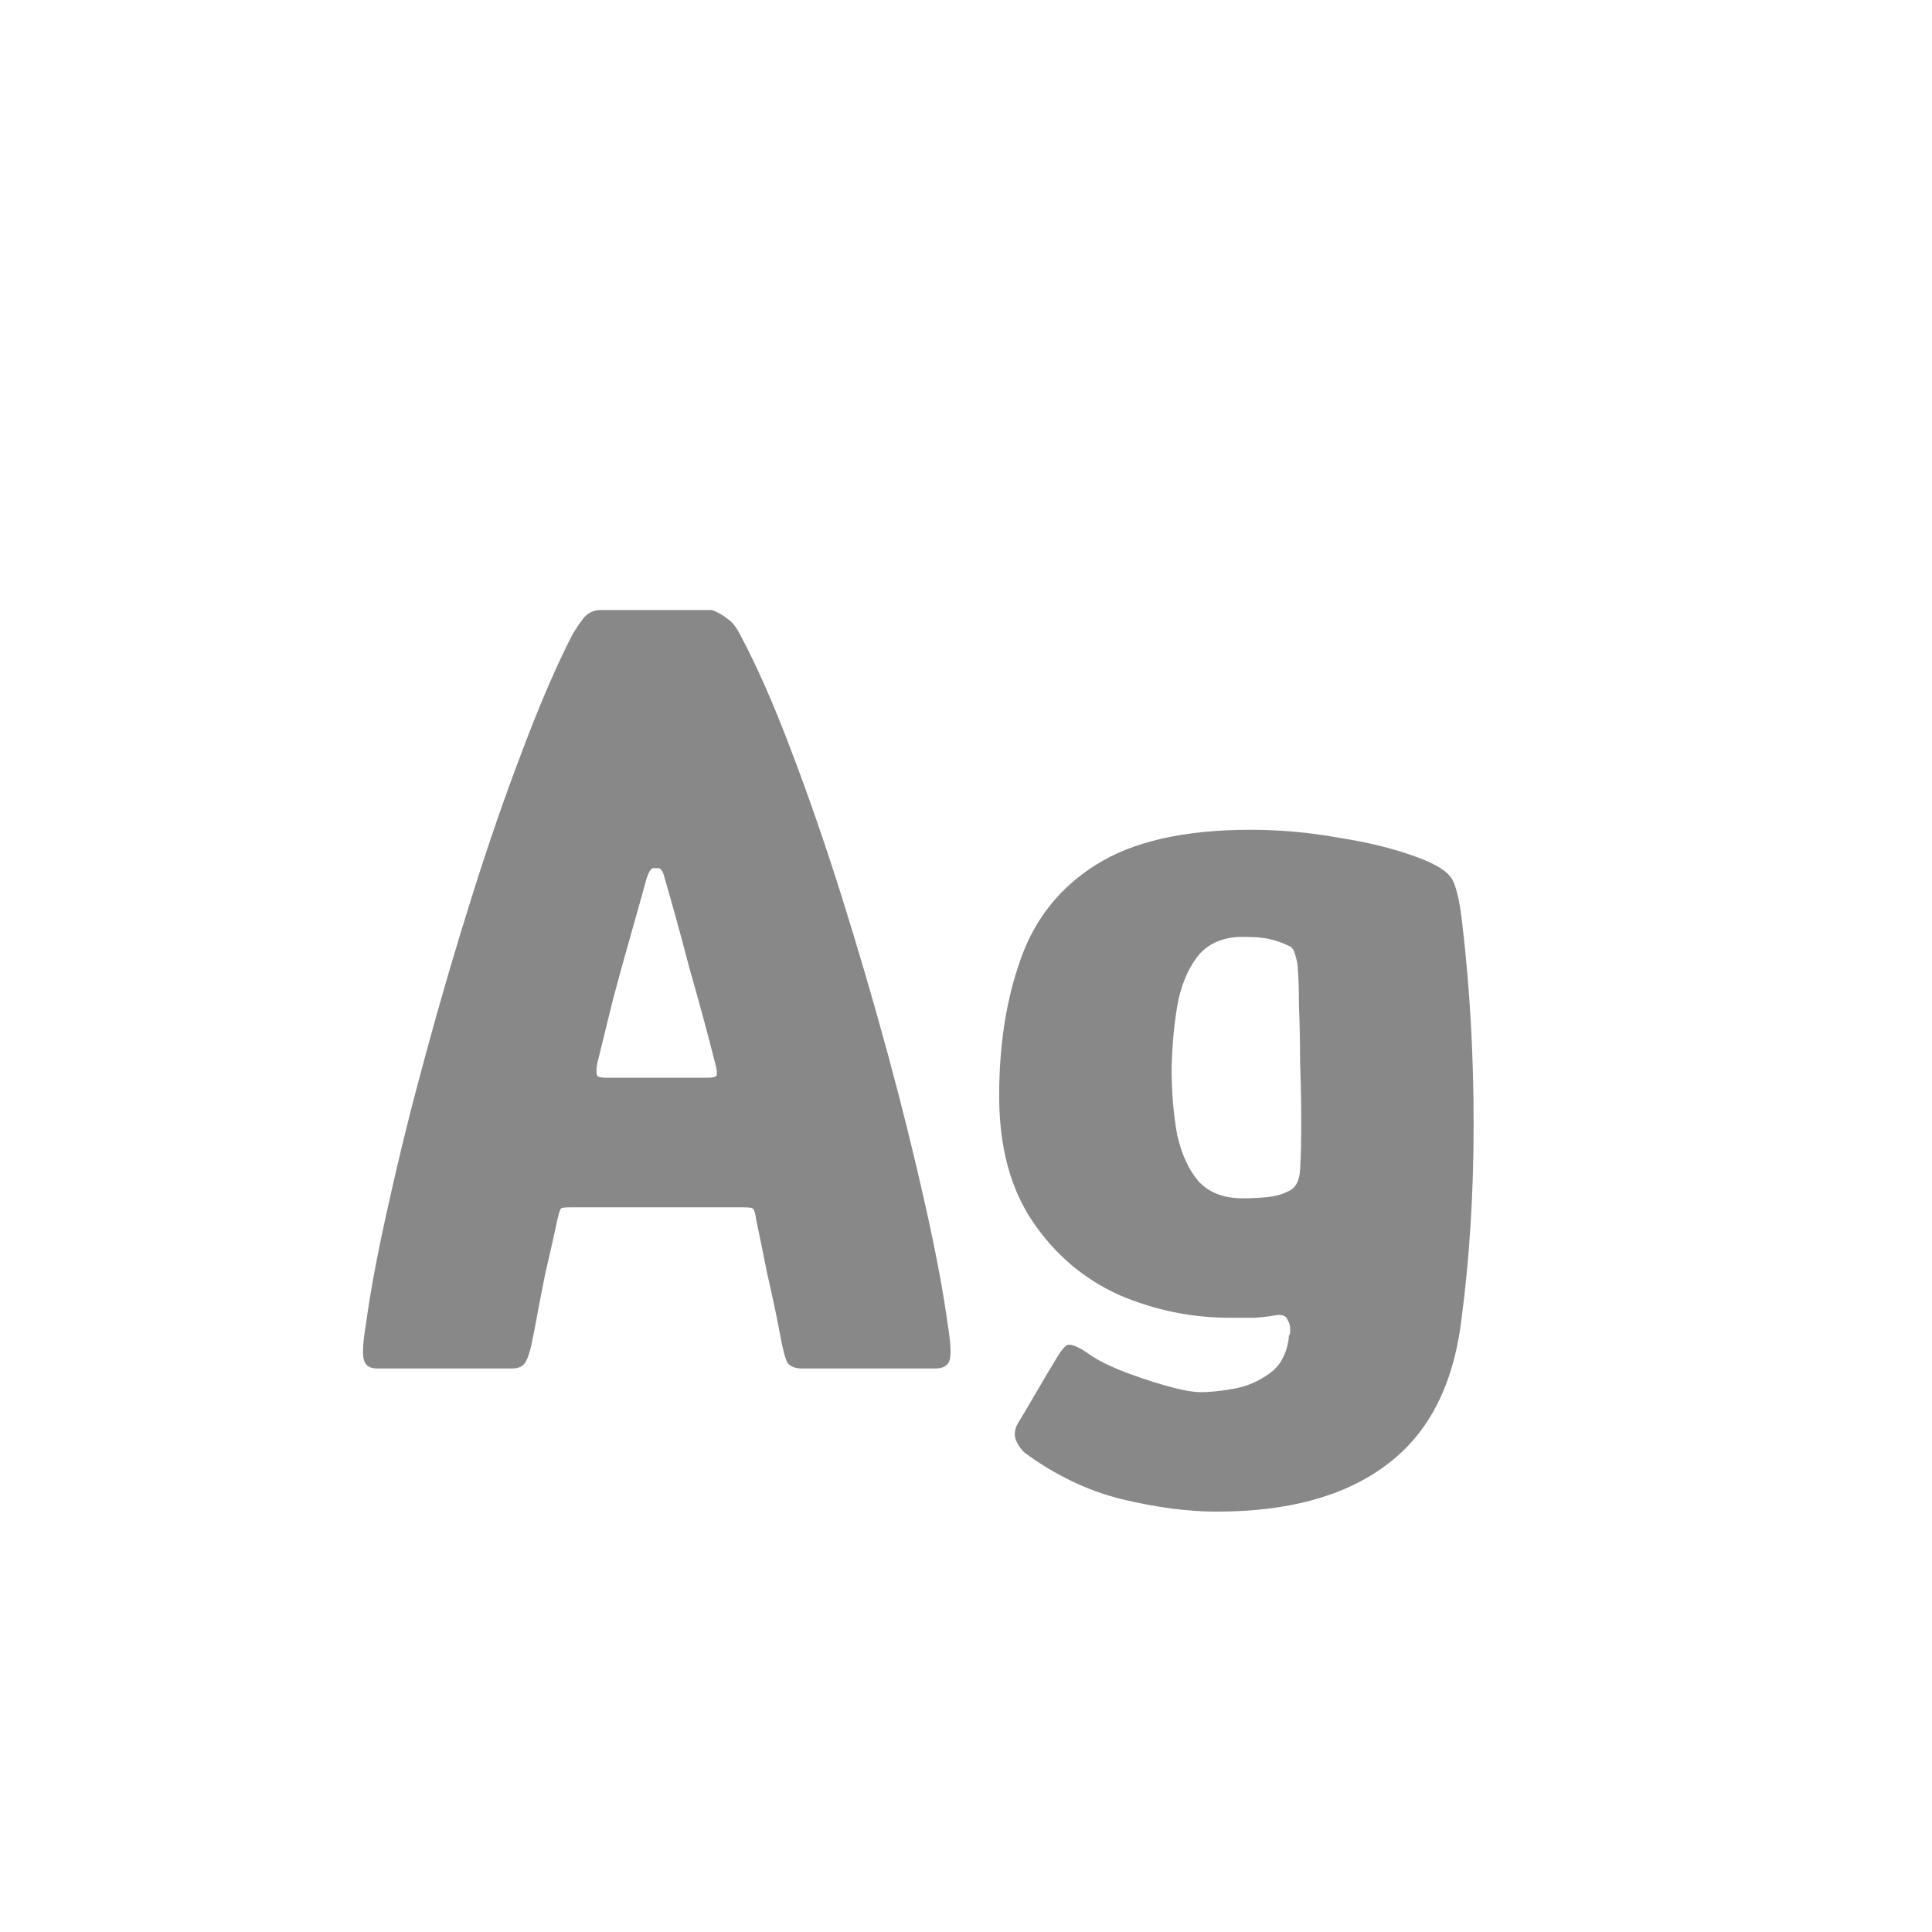 <svg width="24" height="24" viewBox="0 0 24 24" fill="none" xmlns="http://www.w3.org/2000/svg">
<path d="M4.687 17C4.593 17 4.537 16.963 4.519 16.888C4.5 16.813 4.509 16.664 4.547 16.44C4.603 16.029 4.696 15.535 4.827 14.956C4.957 14.368 5.111 13.747 5.289 13.094C5.466 12.441 5.657 11.787 5.863 11.134C6.068 10.481 6.278 9.874 6.493 9.314C6.707 8.745 6.913 8.269 7.109 7.886C7.165 7.793 7.216 7.718 7.263 7.662C7.319 7.606 7.384 7.578 7.459 7.578H8.845C8.919 7.606 8.985 7.643 9.041 7.69C9.097 7.727 9.148 7.793 9.195 7.886C9.4 8.269 9.61 8.745 9.825 9.314C10.039 9.874 10.249 10.481 10.455 11.134C10.66 11.787 10.851 12.441 11.029 13.094C11.206 13.747 11.36 14.368 11.491 14.956C11.621 15.535 11.715 16.029 11.771 16.44C11.808 16.664 11.817 16.813 11.799 16.888C11.78 16.963 11.719 17 11.617 17H9.965C9.881 17 9.82 16.977 9.783 16.93C9.755 16.883 9.722 16.757 9.685 16.552C9.647 16.347 9.596 16.104 9.531 15.824C9.475 15.544 9.428 15.315 9.391 15.138C9.381 15.063 9.367 15.021 9.349 15.012C9.339 15.003 9.302 14.998 9.237 14.998H7.081C7.015 14.998 6.978 15.003 6.969 15.012C6.959 15.021 6.945 15.063 6.927 15.138C6.889 15.315 6.838 15.544 6.773 15.824C6.717 16.104 6.67 16.347 6.633 16.552C6.595 16.757 6.558 16.883 6.521 16.93C6.493 16.977 6.437 17 6.353 17H4.687ZM7.529 13.388H8.789C8.854 13.388 8.891 13.379 8.901 13.36C8.91 13.332 8.905 13.285 8.887 13.22C8.793 12.847 8.686 12.45 8.565 12.03C8.453 11.601 8.35 11.227 8.257 10.91C8.238 10.826 8.21 10.784 8.173 10.784H8.117C8.089 10.784 8.061 10.826 8.033 10.91C7.977 11.115 7.911 11.349 7.837 11.61C7.762 11.871 7.687 12.142 7.613 12.422C7.547 12.693 7.482 12.959 7.417 13.22C7.407 13.285 7.407 13.332 7.417 13.36C7.426 13.379 7.463 13.388 7.529 13.388ZM12.412 13.612C12.412 12.977 12.501 12.413 12.678 11.918C12.855 11.414 13.168 11.022 13.616 10.742C14.073 10.453 14.713 10.308 15.534 10.308C15.908 10.308 16.271 10.341 16.626 10.406C16.99 10.462 17.312 10.541 17.592 10.644C17.854 10.737 18.008 10.84 18.054 10.952C18.101 11.055 18.138 11.232 18.166 11.484C18.259 12.277 18.306 13.103 18.306 13.962C18.306 14.821 18.255 15.637 18.152 16.412C18.049 17.224 17.737 17.821 17.214 18.204C16.701 18.587 16.001 18.778 15.114 18.778C14.759 18.778 14.367 18.727 13.938 18.624C13.518 18.521 13.117 18.33 12.734 18.05C12.697 18.022 12.659 17.971 12.622 17.896C12.594 17.821 12.604 17.747 12.65 17.672C12.697 17.597 12.771 17.471 12.874 17.294C12.977 17.117 13.052 16.991 13.098 16.916C13.173 16.785 13.229 16.715 13.266 16.706C13.313 16.697 13.392 16.729 13.504 16.804C13.588 16.869 13.719 16.939 13.896 17.014C14.083 17.089 14.274 17.154 14.47 17.21C14.666 17.266 14.816 17.294 14.918 17.294C15.03 17.294 15.165 17.28 15.324 17.252C15.483 17.224 15.627 17.163 15.758 17.07C15.898 16.977 15.982 16.827 16.01 16.622C16.01 16.613 16.01 16.603 16.01 16.594C16.02 16.585 16.024 16.575 16.024 16.566C16.034 16.501 16.024 16.445 15.996 16.398C15.977 16.342 15.921 16.323 15.828 16.342C15.781 16.351 15.702 16.361 15.59 16.37C15.488 16.37 15.385 16.37 15.282 16.37C14.806 16.37 14.349 16.277 13.91 16.09C13.472 15.894 13.112 15.591 12.832 15.18C12.552 14.769 12.412 14.247 12.412 13.612ZM14.554 13.262C14.554 13.57 14.578 13.85 14.624 14.102C14.68 14.345 14.769 14.536 14.89 14.676C15.021 14.816 15.203 14.886 15.436 14.886C15.539 14.886 15.637 14.881 15.73 14.872C15.833 14.863 15.921 14.839 15.996 14.802C16.09 14.765 16.141 14.676 16.15 14.536C16.16 14.377 16.164 14.177 16.164 13.934C16.164 13.691 16.16 13.444 16.15 13.192C16.15 12.931 16.145 12.697 16.136 12.492C16.136 12.287 16.131 12.137 16.122 12.044C16.122 11.997 16.113 11.941 16.094 11.876C16.076 11.801 16.047 11.759 16.01 11.75C15.935 11.713 15.856 11.685 15.772 11.666C15.697 11.647 15.585 11.638 15.436 11.638C15.212 11.638 15.035 11.708 14.904 11.848C14.783 11.988 14.694 12.179 14.638 12.422C14.591 12.665 14.563 12.945 14.554 13.262Z" fill="#888888"/>
</svg>

